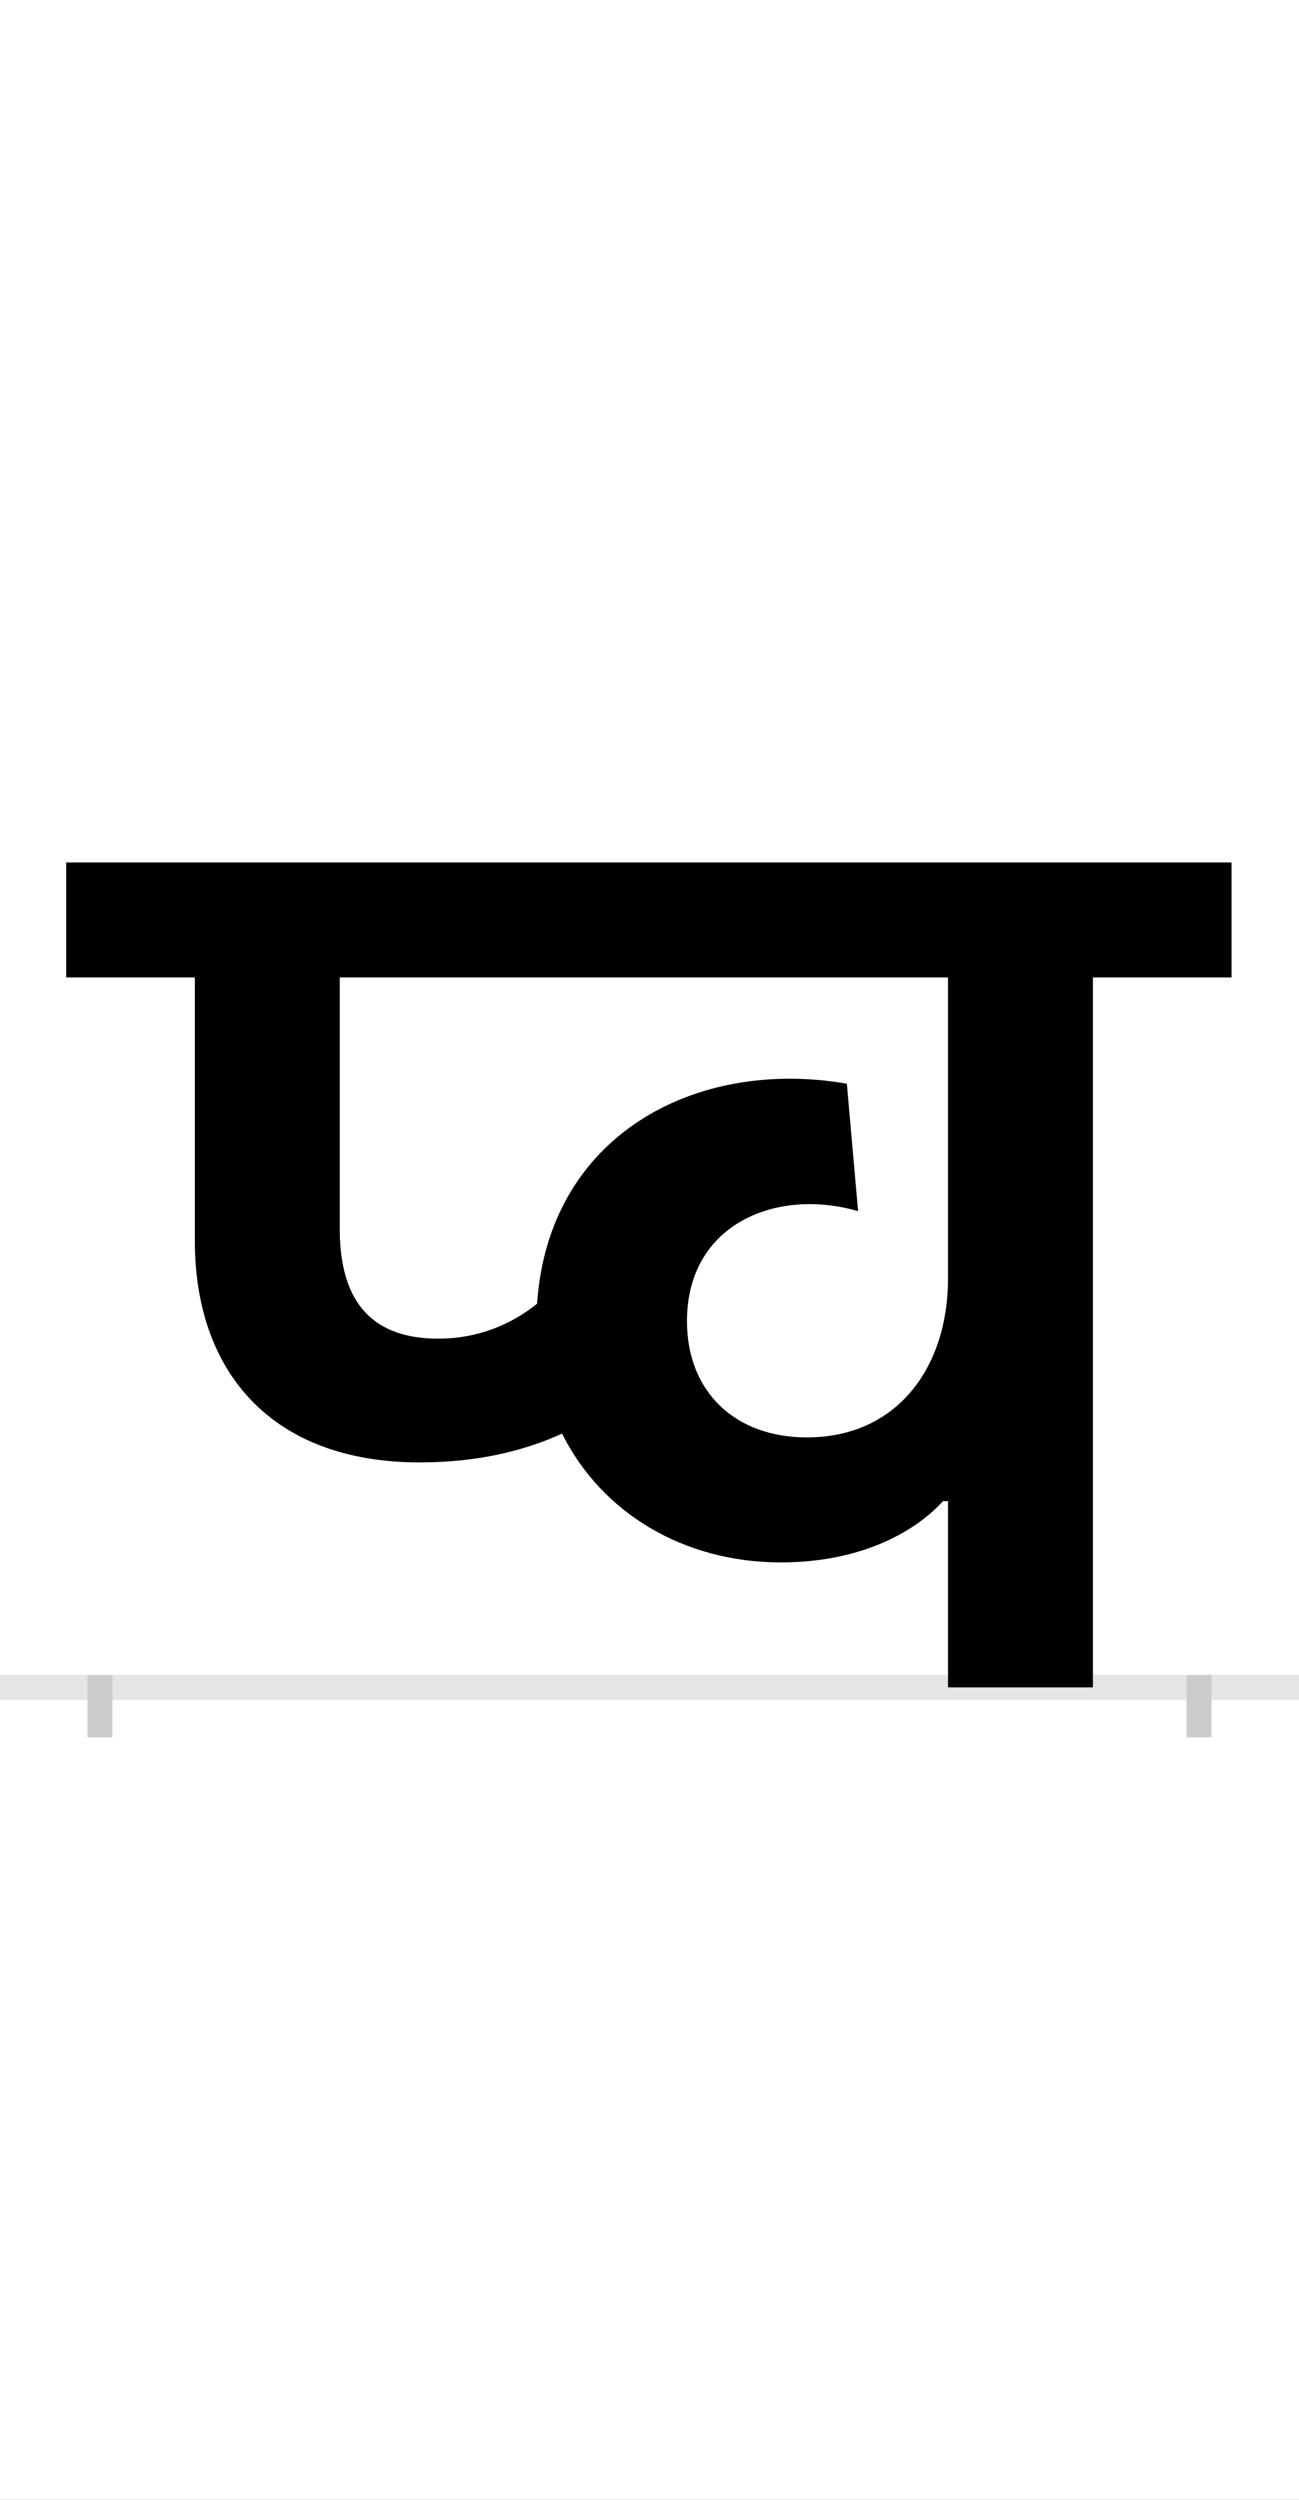 <?xml version="1.0" encoding="UTF-8"?>
<svg height="200.0" version="1.1" width="104.0" xmlns="http://www.w3.org/2000/svg" xmlns:xlink="http://www.w3.org/1999/xlink">
 <rect width="100%" height="100%" fill="#808080" stroke="none"/>
 <path d="M0,0 l104,0 l0,200 l-104,0 Z M0,0" fill="rgb(255,255,255)" transform="matrix(1,0,0,-1,0.0,200.0)"/>
 <path d="M0,0 l104,0" fill="none" stroke="rgb(229,229,229)" stroke-width="2" transform="matrix(1,0,0,-1,0.0,135.0)"/>
 <path d="M0,1 l0,-5" fill="none" stroke="rgb(204,204,204)" stroke-width="2" transform="matrix(1,0,0,-1,8.0,135.0)"/>
 <path d="M0,1 l0,-5" fill="none" stroke="rgb(204,204,204)" stroke-width="2" transform="matrix(1,0,0,-1,96.0,135.0)"/>
 <path d="M256,180 c46,0,83,9,114,23 c32,-64,98,-103,175,-103 c68,0,110,27,130,49 l4,0 l0,-149 l116,0 l0,568 l111,0 l0,92 l-933,0 l0,-92 l103,0 l0,-211 c0,-103,60,-177,180,-177 Z M566,200 c-58,0,-96,37,-96,93 c0,78,72,107,137,88 l-9,102 c-122,21,-239,-42,-248,-176 c-21,-17,-48,-28,-79,-28 c-51,0,-79,27,-79,88 l0,201 l487,0 l0,-241 c0,-70,-40,-127,-113,-127 Z M566,200" fill="rgb(0,0,0)" transform="matrix(0.1,0.0,0.0,-0.1,8.0,135.0)"/>
</svg>